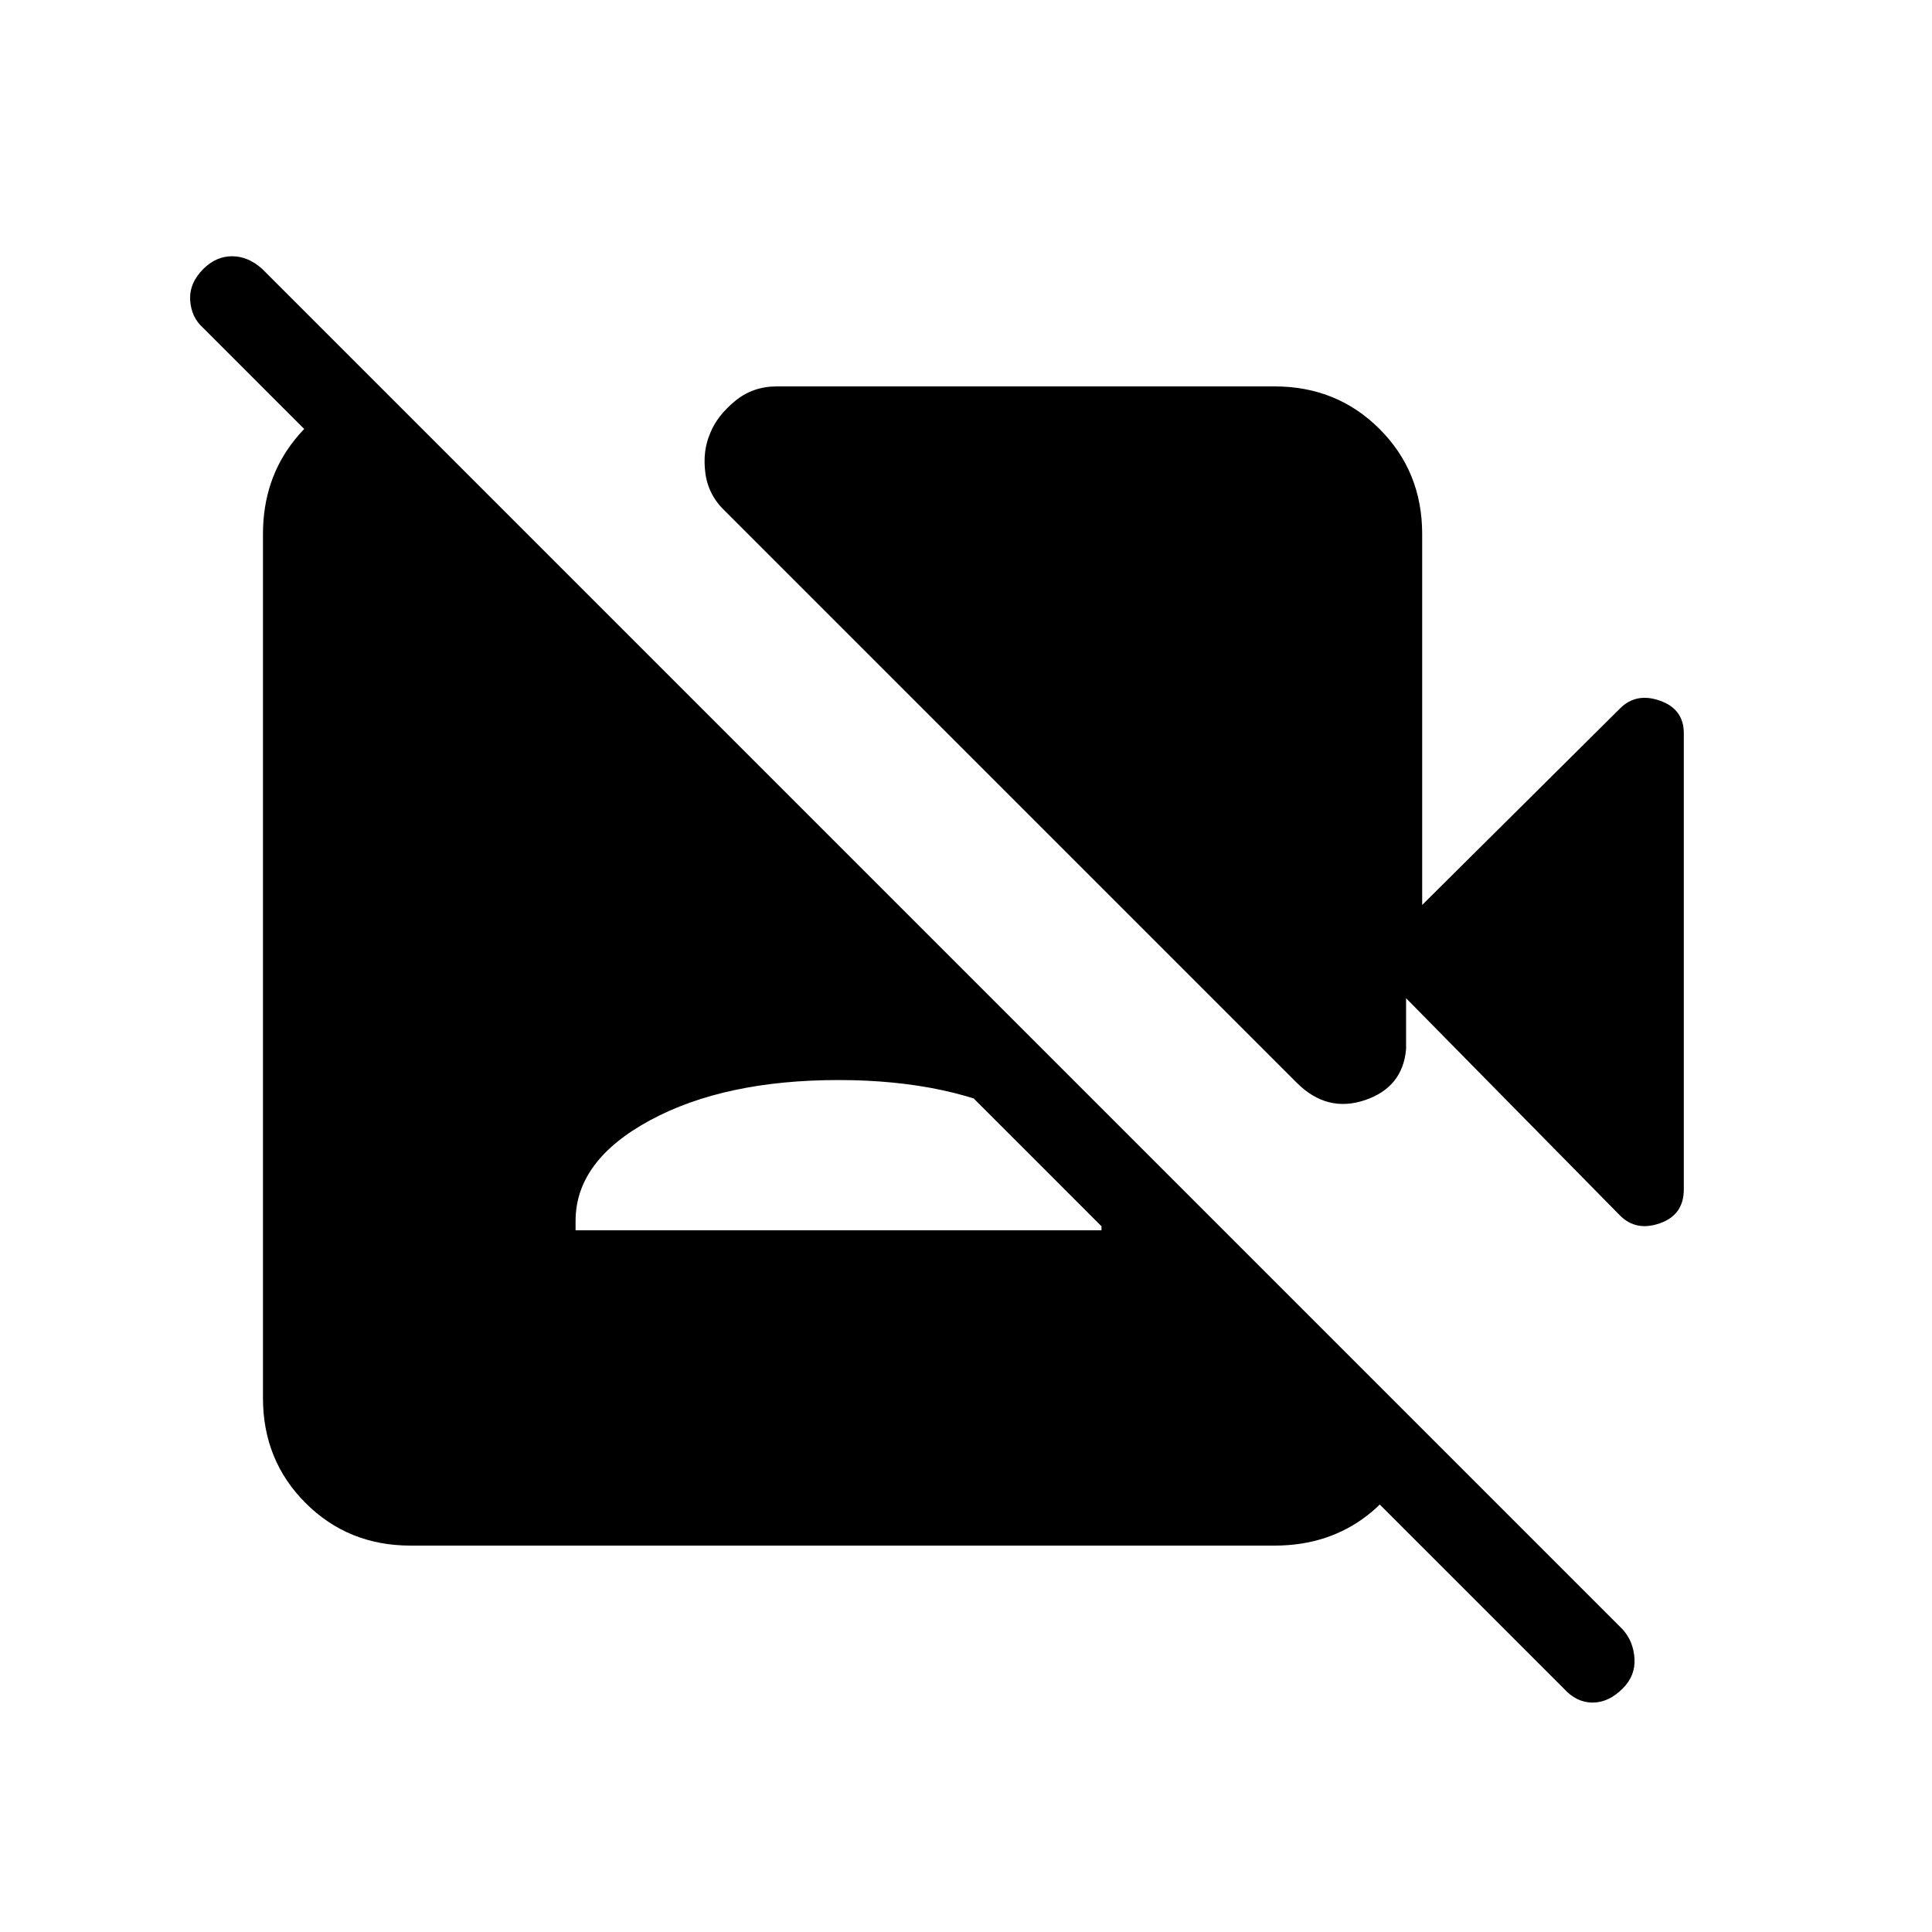 <svg xmlns="http://www.w3.org/2000/svg" height="40" viewBox="0 -960 960 960" width="40"><path d="M777-121 101-797q-6-5.33-6.5-13.83t6.5-15.5q6.33-6.34 14.33-6.34t15 6.34l676 676q5.34 6 5.84 14.5T806.33-121q-7 7-15 7T777-121ZM190-766l514.33 513.67v4q-5 25.66-24.5 41-19.5 15.33-46.5 15.33H204q-31 0-52.17-21.17-21.16-21.16-21.16-52.16v-429.34q0-27 15.66-46.66Q162-761 186-766h4Zm96 417.33h261.33v-4.66q0-30-37.33-50t-93.33-20q-56.67 0-93.67 20t-37 50v4.66ZM805-356 698.67-464v25.33q-1.67 19-20.5 25.34-18.84 6.33-33.84-8.67L360.67-705.67q-8.67-8-10.17-19.16Q349-736 353-745q3.33-8.33 12.17-15.67Q374-768 386-768h247.33q31 0 52.17 21.17 21.17 21.16 21.17 52.16v184.34L805-608q8-8 19.83-3.83 11.84 4.16 11.84 16.16V-369q0 12.67-11.84 16.83Q813-348 805-356Z"/></svg>